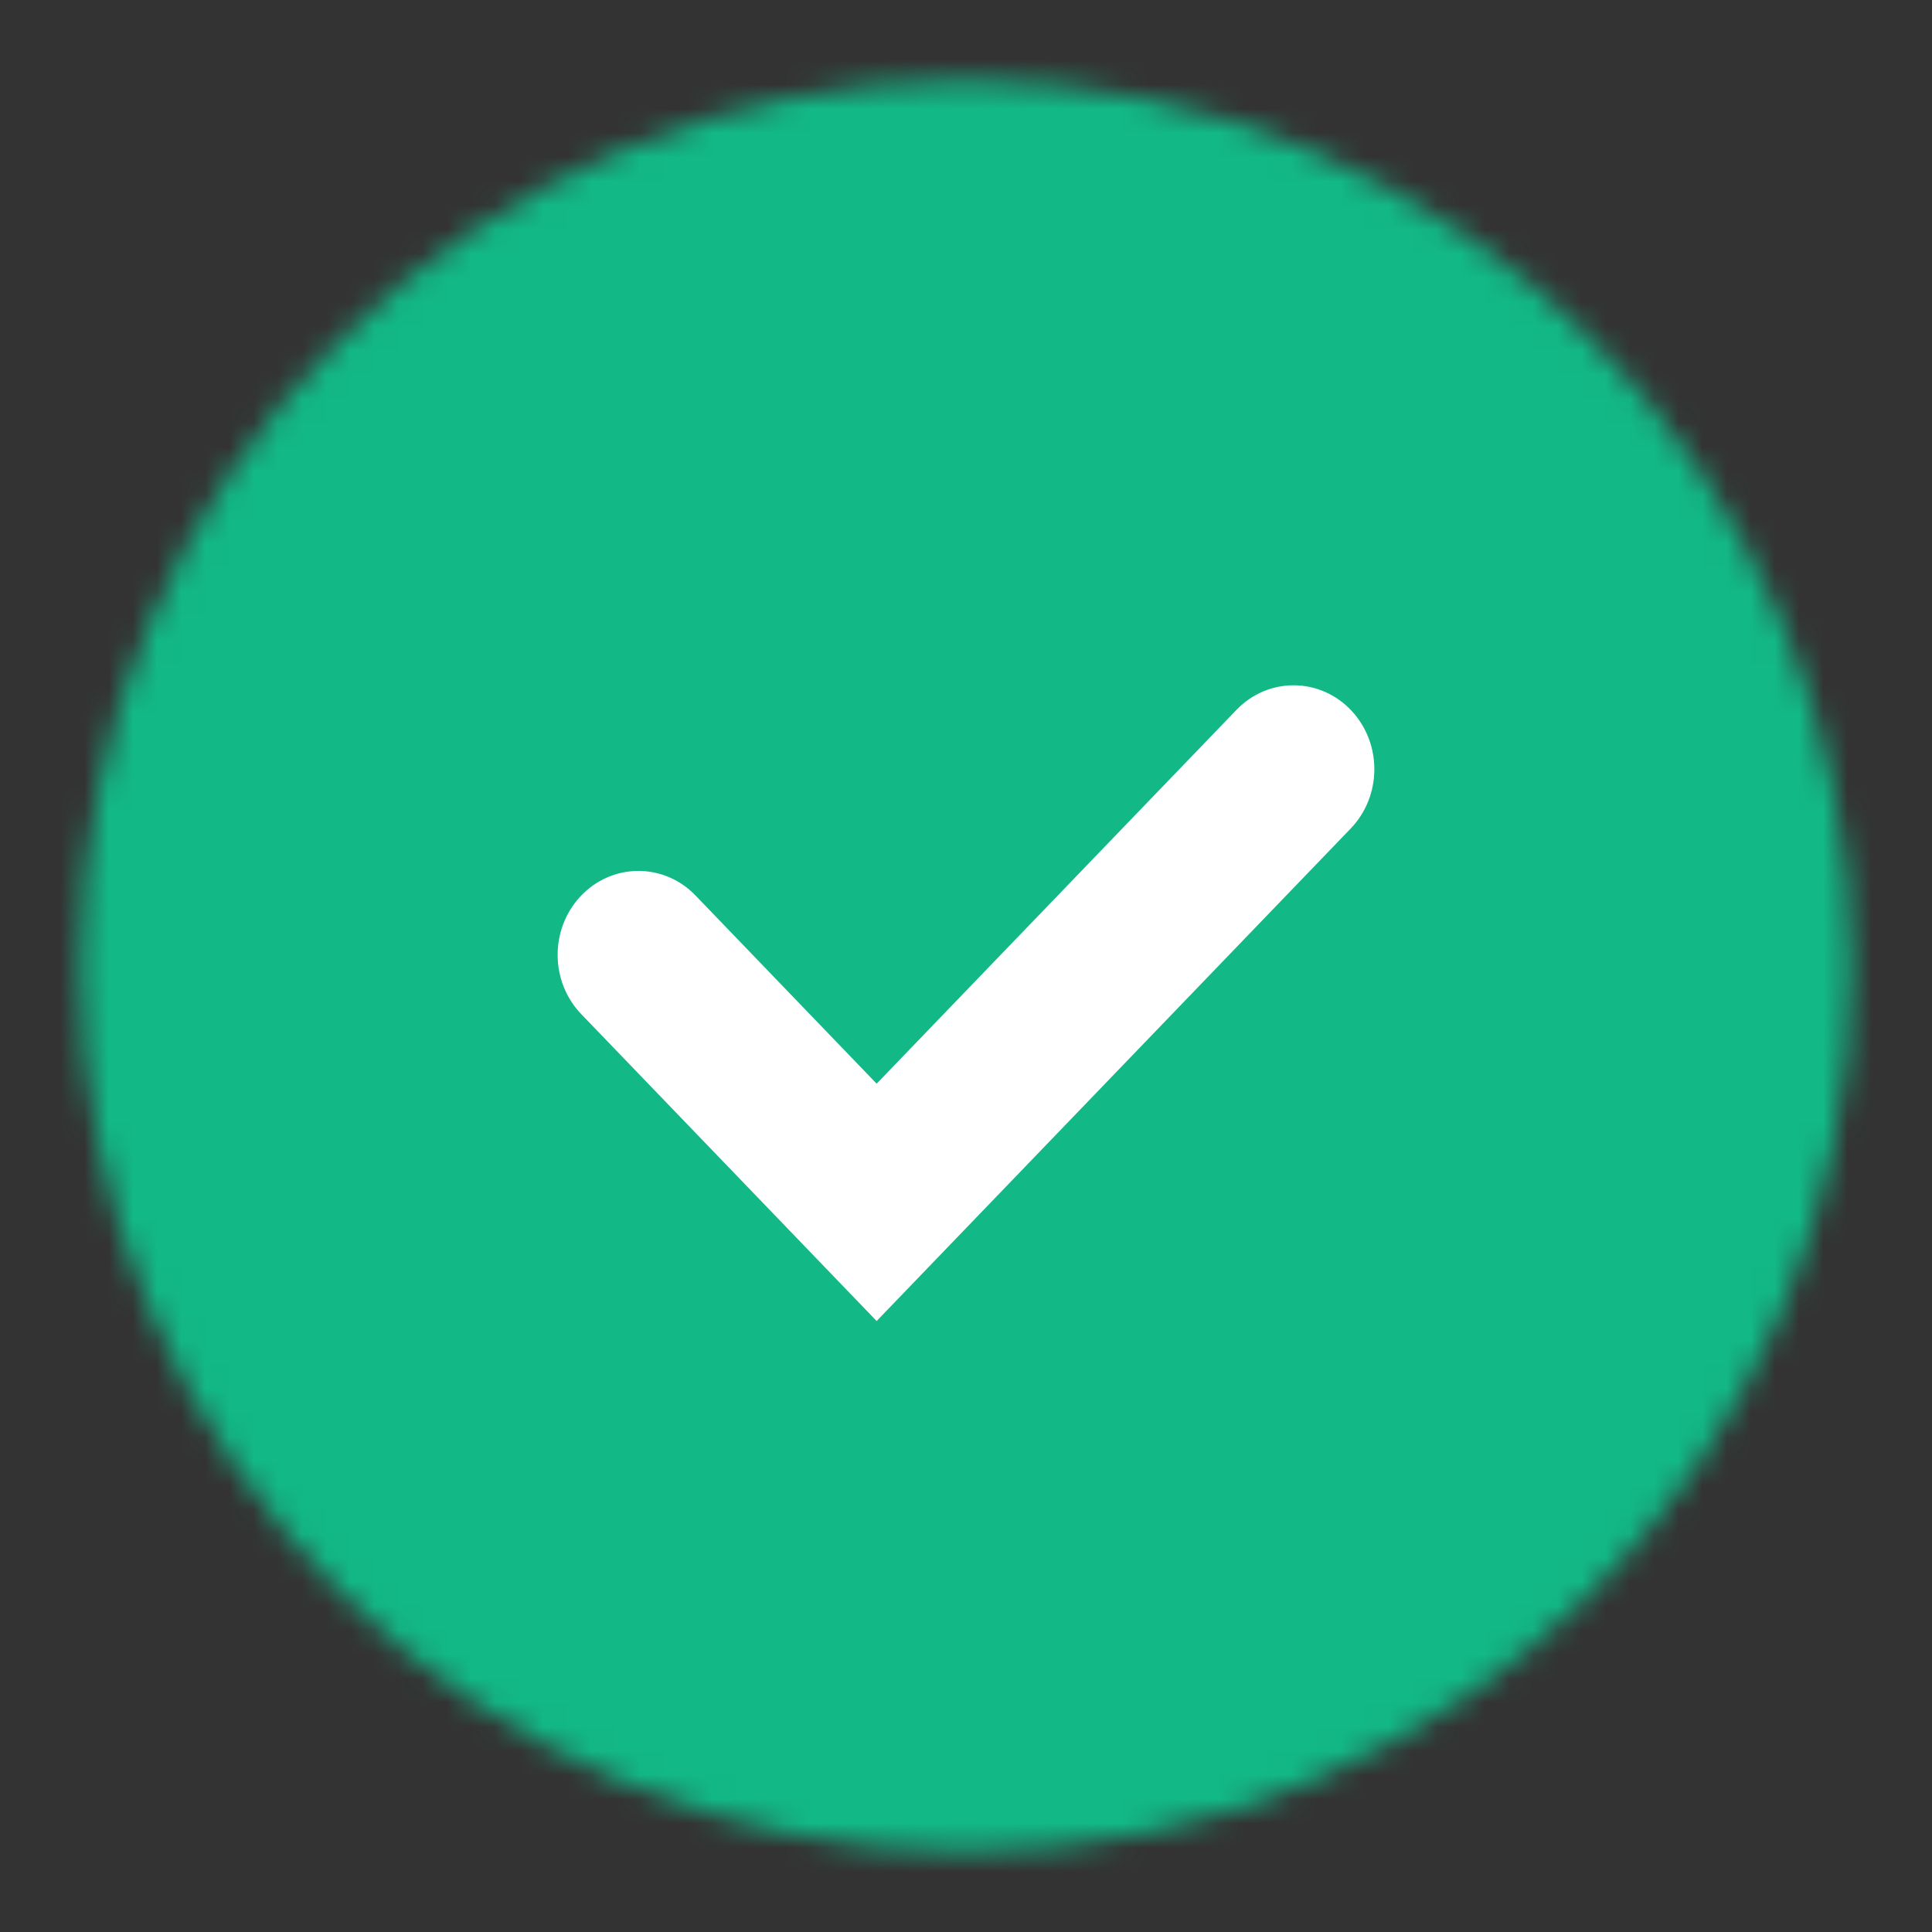 <svg width="80" height="80" viewBox="0 0 80 80" fill="none" xmlns="http://www.w3.org/2000/svg">
<rect x="0" y="0" width="80" height="80" fill="#333333" stroke="none"/>
<mask id="mask0_5278_14090" style="mask-type:alpha" maskUnits="userSpaceOnUse" x="3" y="3" width="74" height="74">
<ellipse cx="40" cy="39.999" rx="36.667" ry="36.666" fill="#D9D9D9"/>
</mask>
<g mask="url(#mask0_5278_14090)">
<rect width="80" height="79.999" fill="#12B886"/>
</g>
<path d="M55.971 29.438C54.674 28.041 52.523 28.019 51.2 29.393L36.3 44.873L28.8 37.08C27.477 35.706 25.326 35.727 24.028 37.125C22.763 38.488 22.78 40.655 24.07 41.995L36.3 54.701L55.929 34.308C57.219 32.968 57.237 30.801 55.971 29.438Z" fill="white"/>
</svg>
